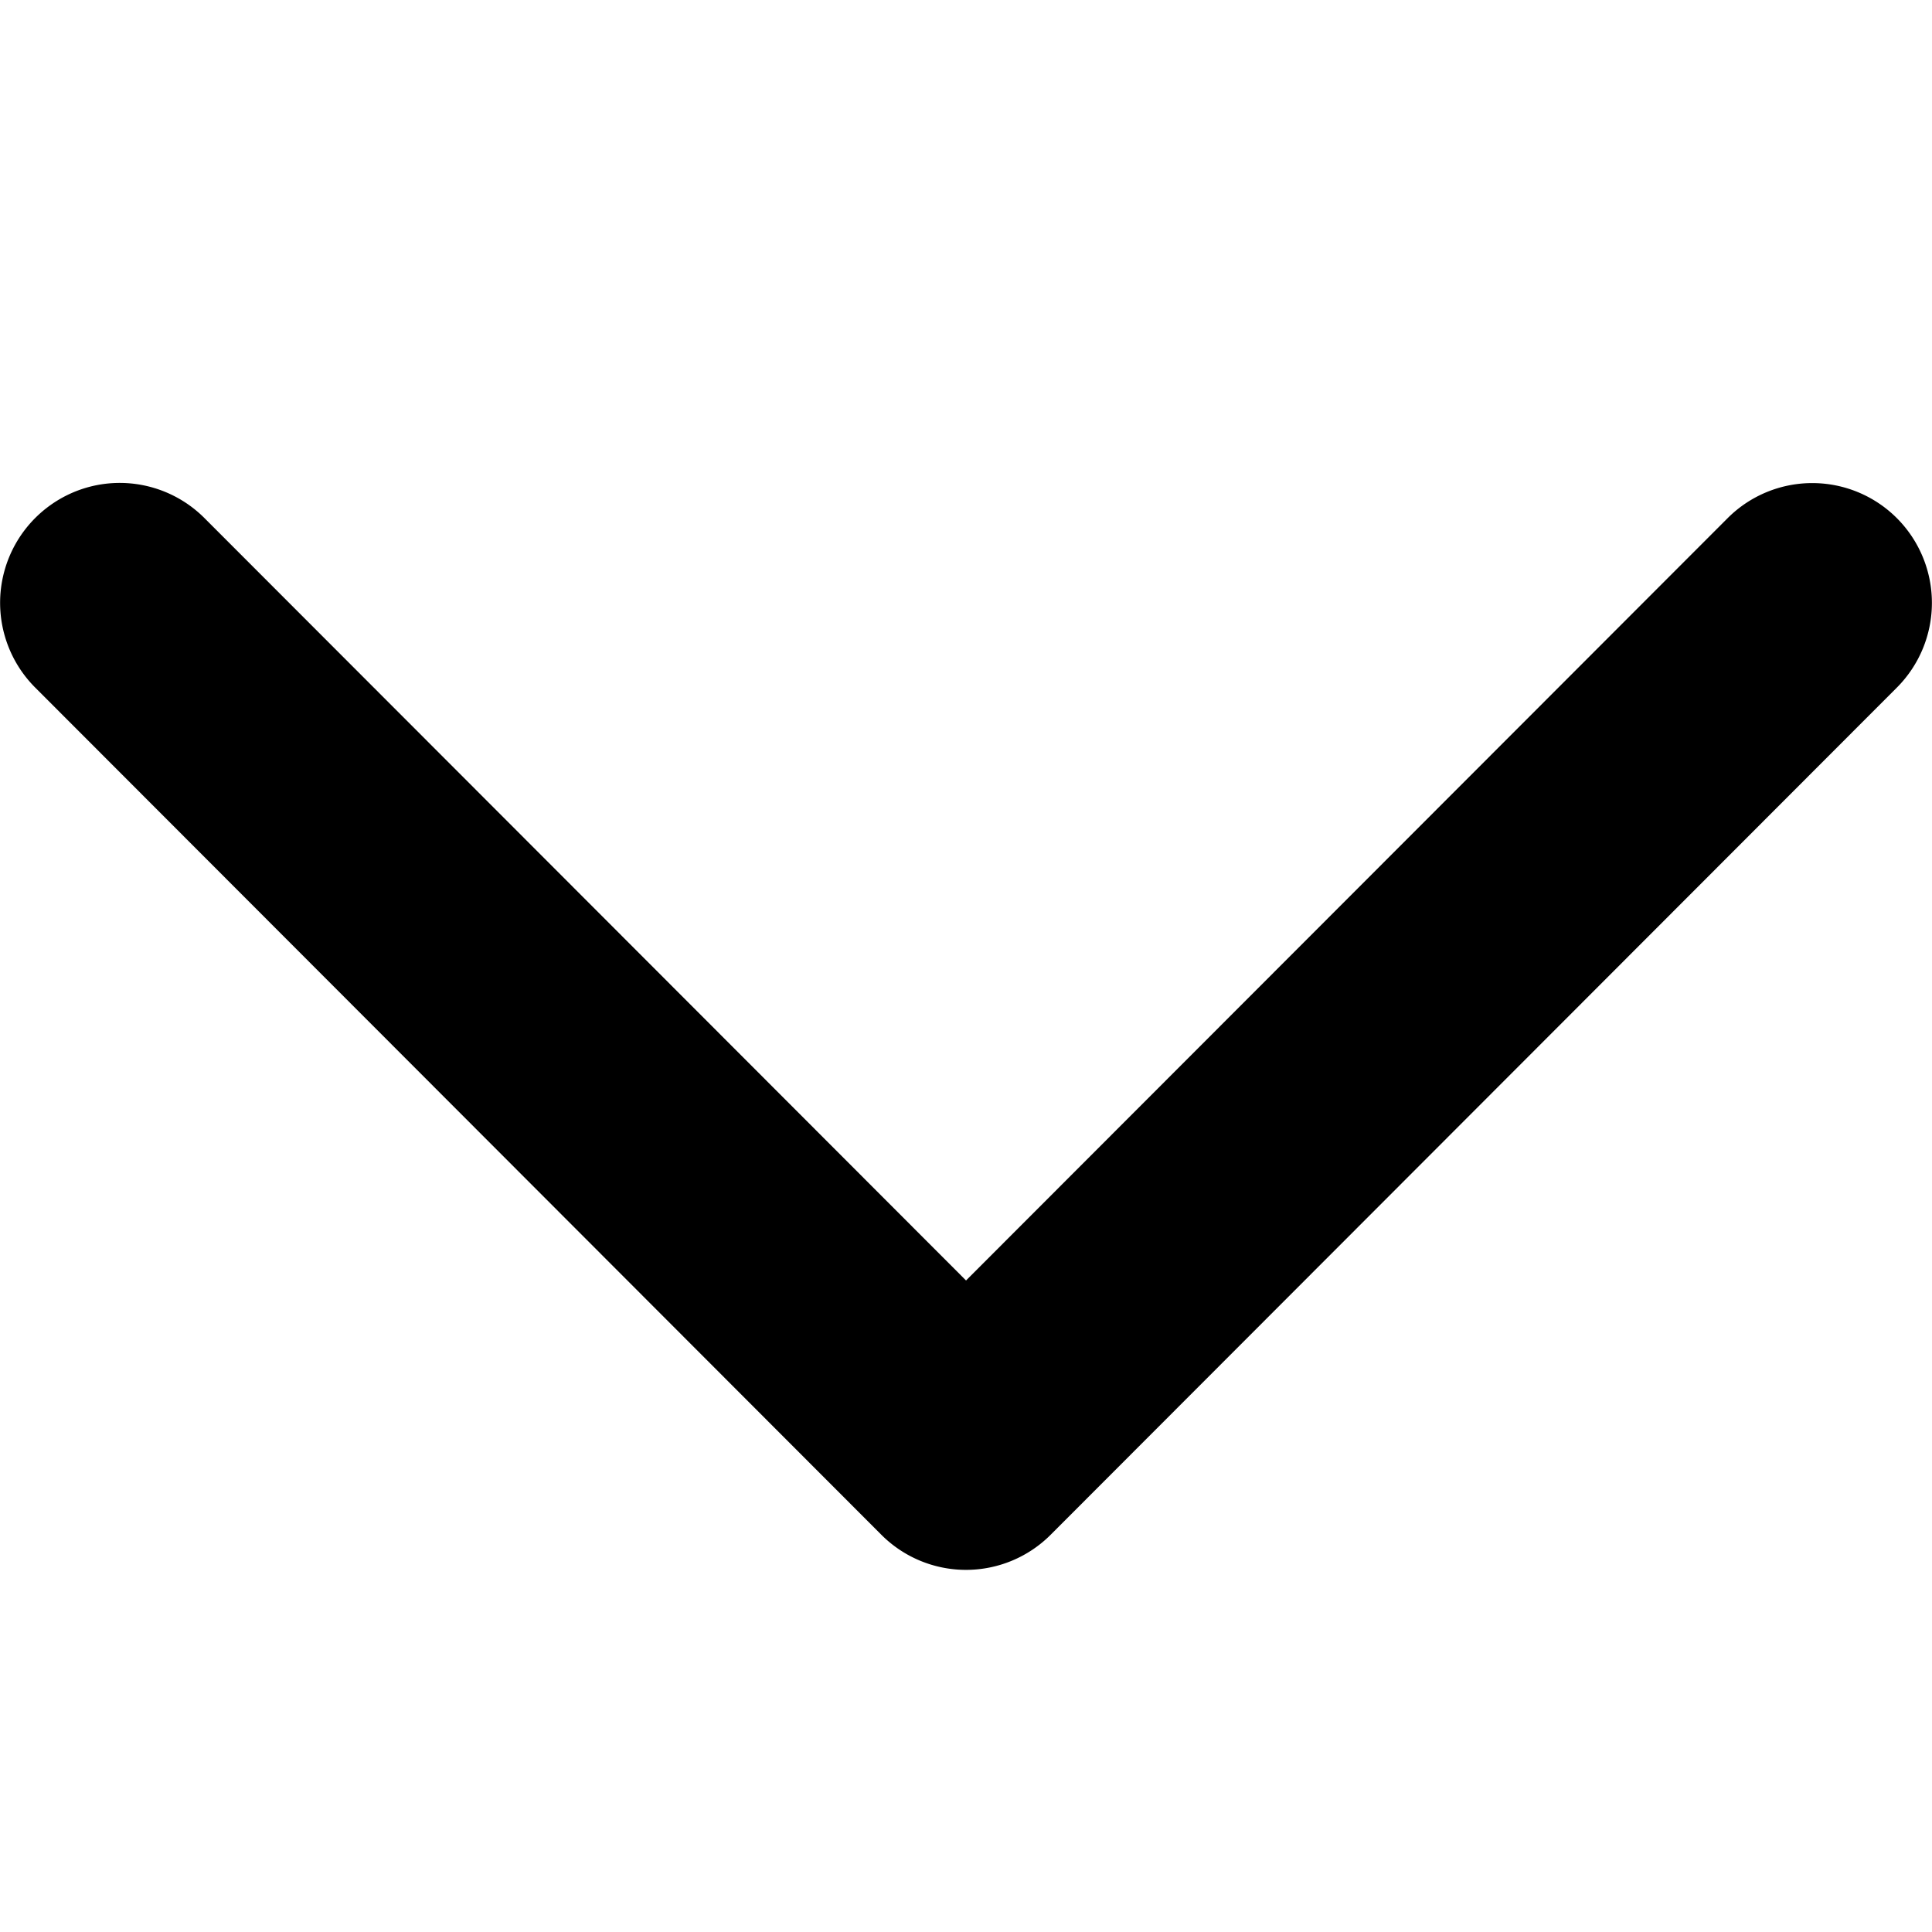 <svg xmlns="http://www.w3.org/2000/svg" width="16" height="16" viewBox="0 0 24 24"><path d="M12 15.907l9.461-9.47a1.486 1.486 0 0 1 2.103 0 1.49 1.49 0 0 1 0 2.104L13.052 19.065a1.486 1.486 0 0 1-2.104 0L.436 8.54a1.49 1.49 0 0 1 .666-2.49c.513-.138 1.061.009 1.437.385L12 15.906z"/></svg>